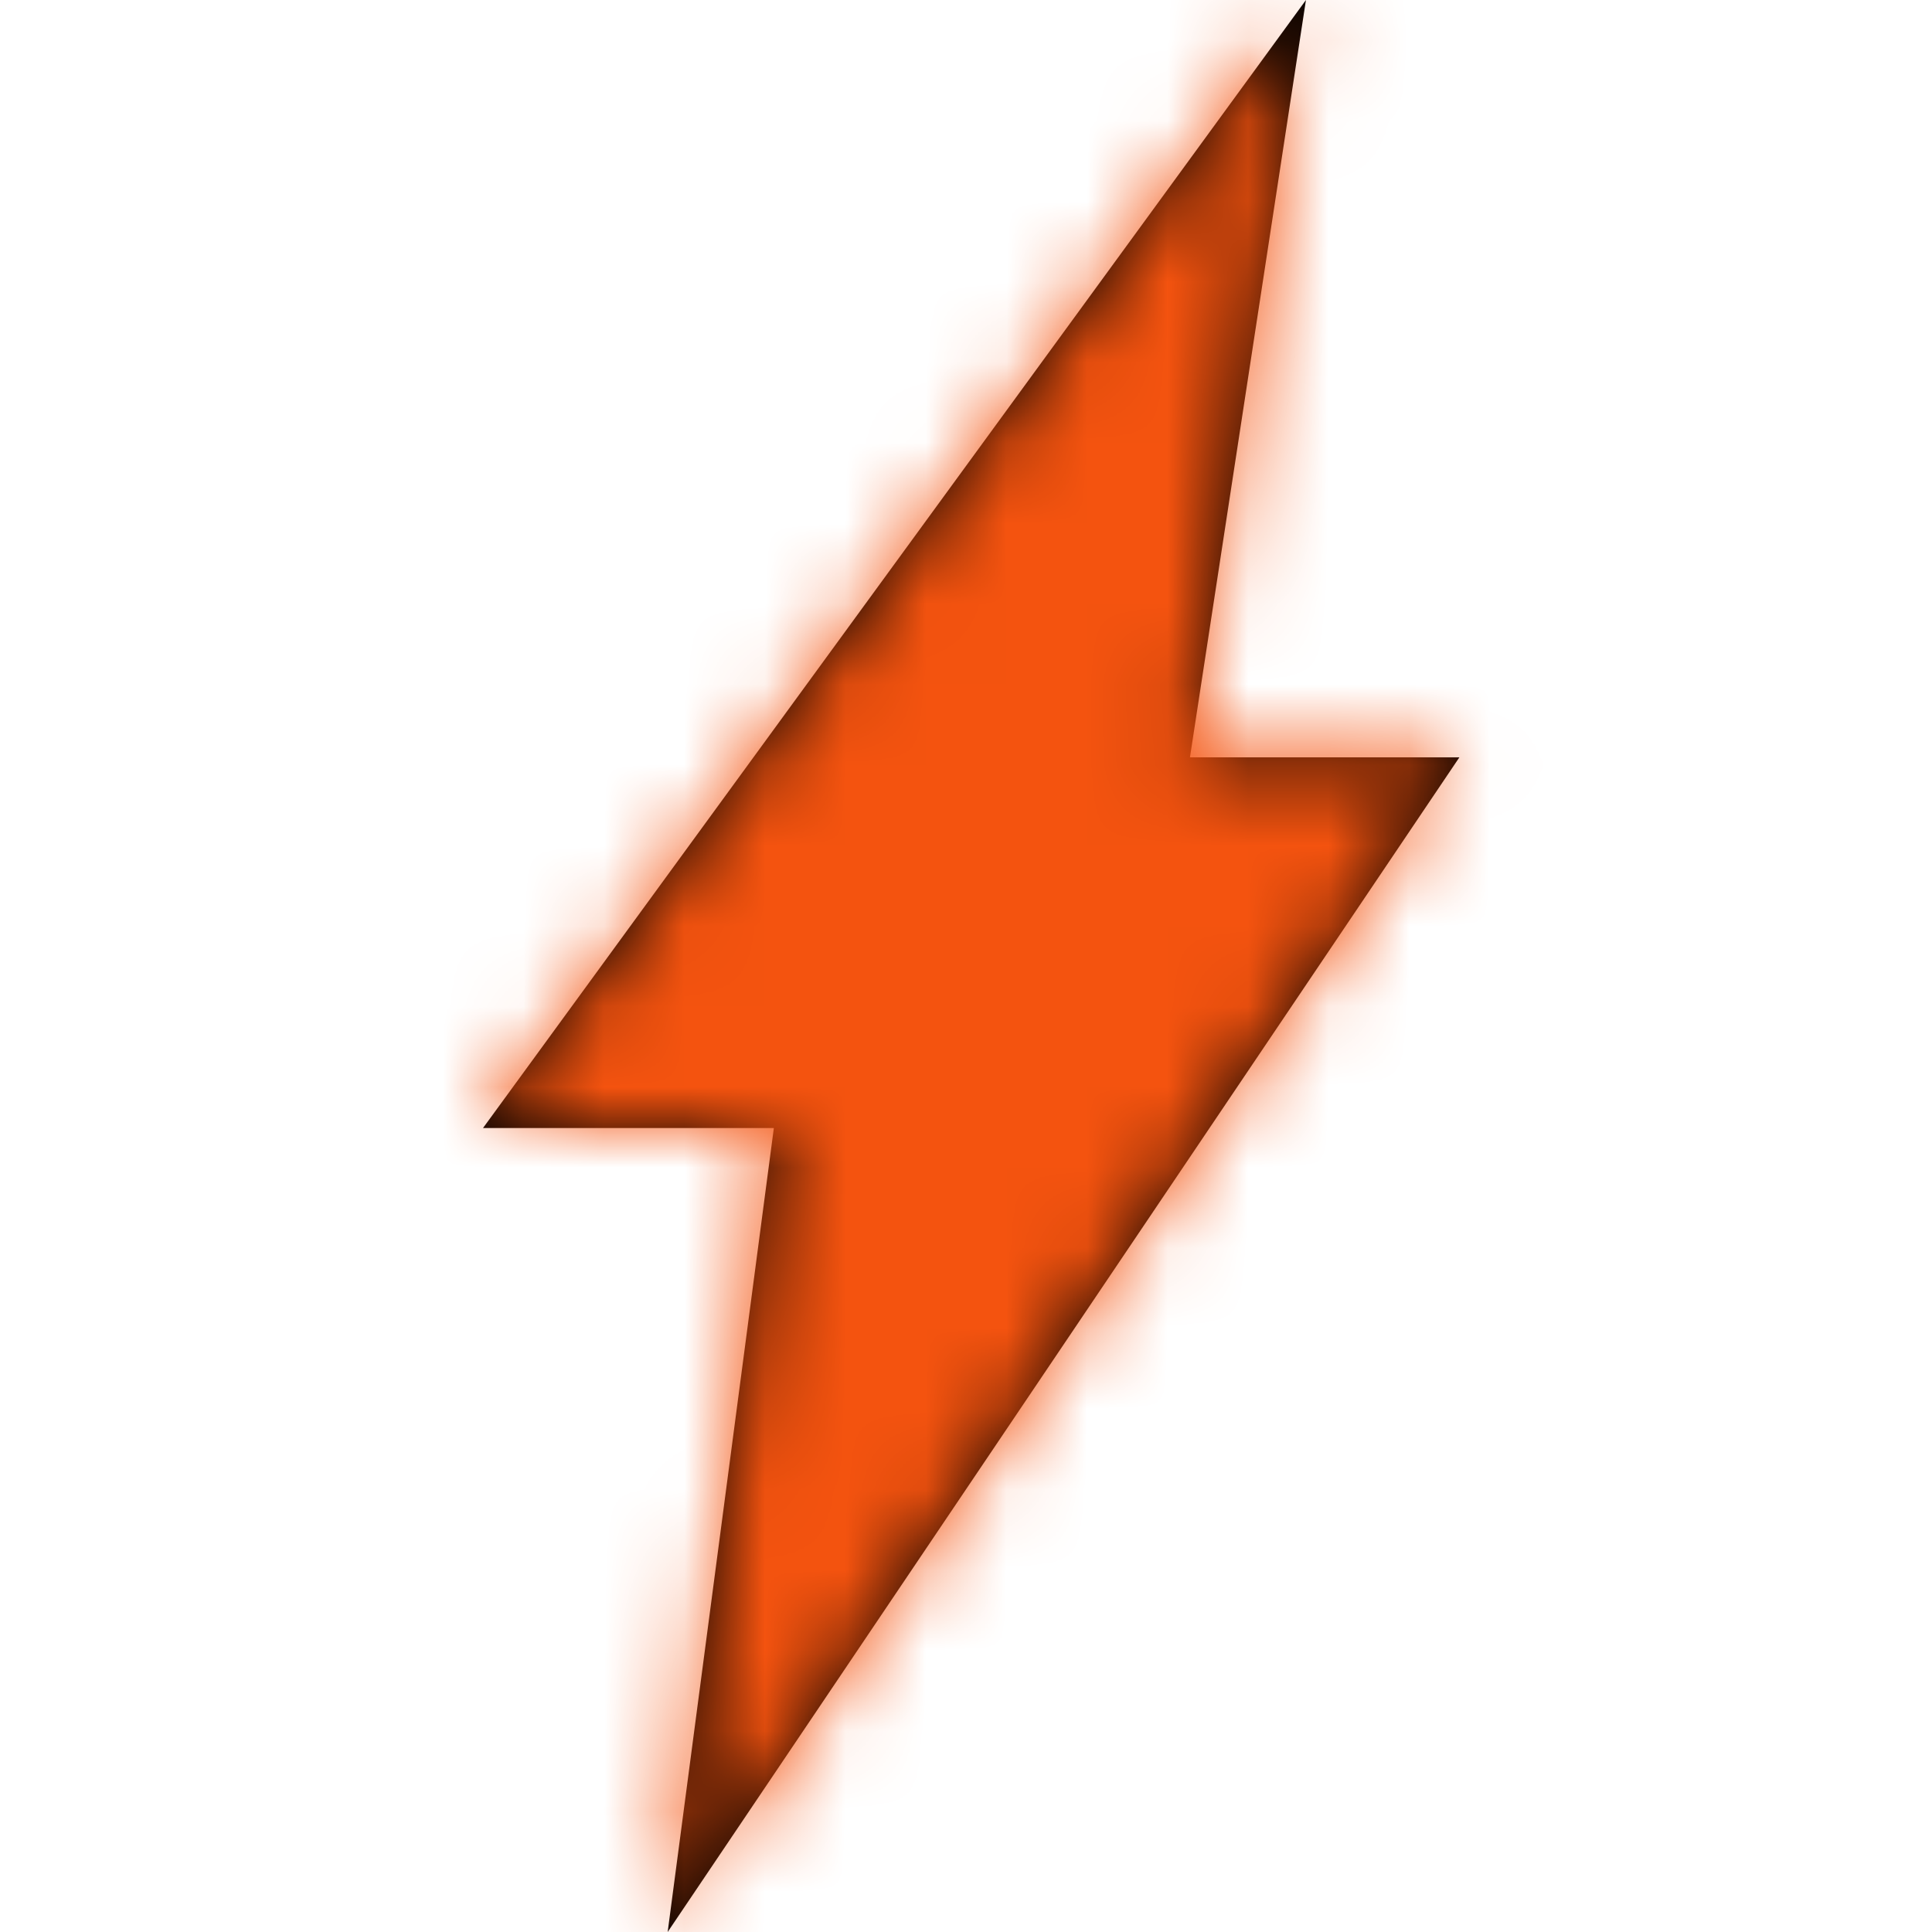 <?xml version="1.0" encoding="UTF-8"?>
<svg width="24px" height="24px" viewBox="0 0 24 24" version="1.1" xmlns="http://www.w3.org/2000/svg" xmlns:xlink="http://www.w3.org/1999/xlink">
    <title>eloque/ elements/ icons/ lightning </title>
    <defs>
        <polygon id="path-1" points="0 14.013 3.613 14.013 2.294 24 12.129 9.408 8.782 9.408 10.223 0"></polygon>
    </defs>
    <g id="UI-designs-1.1" stroke="none" stroke-width="1" fill="none" fill-rule="evenodd">
        <g id="13.-home" transform="translate(-1295, -21)">
            <g id="Group-4" transform="translate(1289, 15)">
                <g id="eloque/-elements/-icons/-lightning-" transform="translate(6, 6)">
                    <g id="eloque/-variables/-colors/-black" transform="translate(6, 0)">
                        <mask id="mask-2" fill="white">
                            <use xlink:href="#path-1"></use>
                        </mask>
                        <use id="Mask" fill="#000000" fill-rule="nonzero" xlink:href="#path-1"></use>
                        <g mask="url(#mask-2)" fill="#F4530F" id="eloque/-variables/-colors/-white">
                            <g transform="translate(-6, 0)">
                                <rect x="0" y="0" width="200" height="24"></rect>
                            </g>
                        </g>
                    </g>
                </g>
            </g>
        </g>
    </g>
</svg>